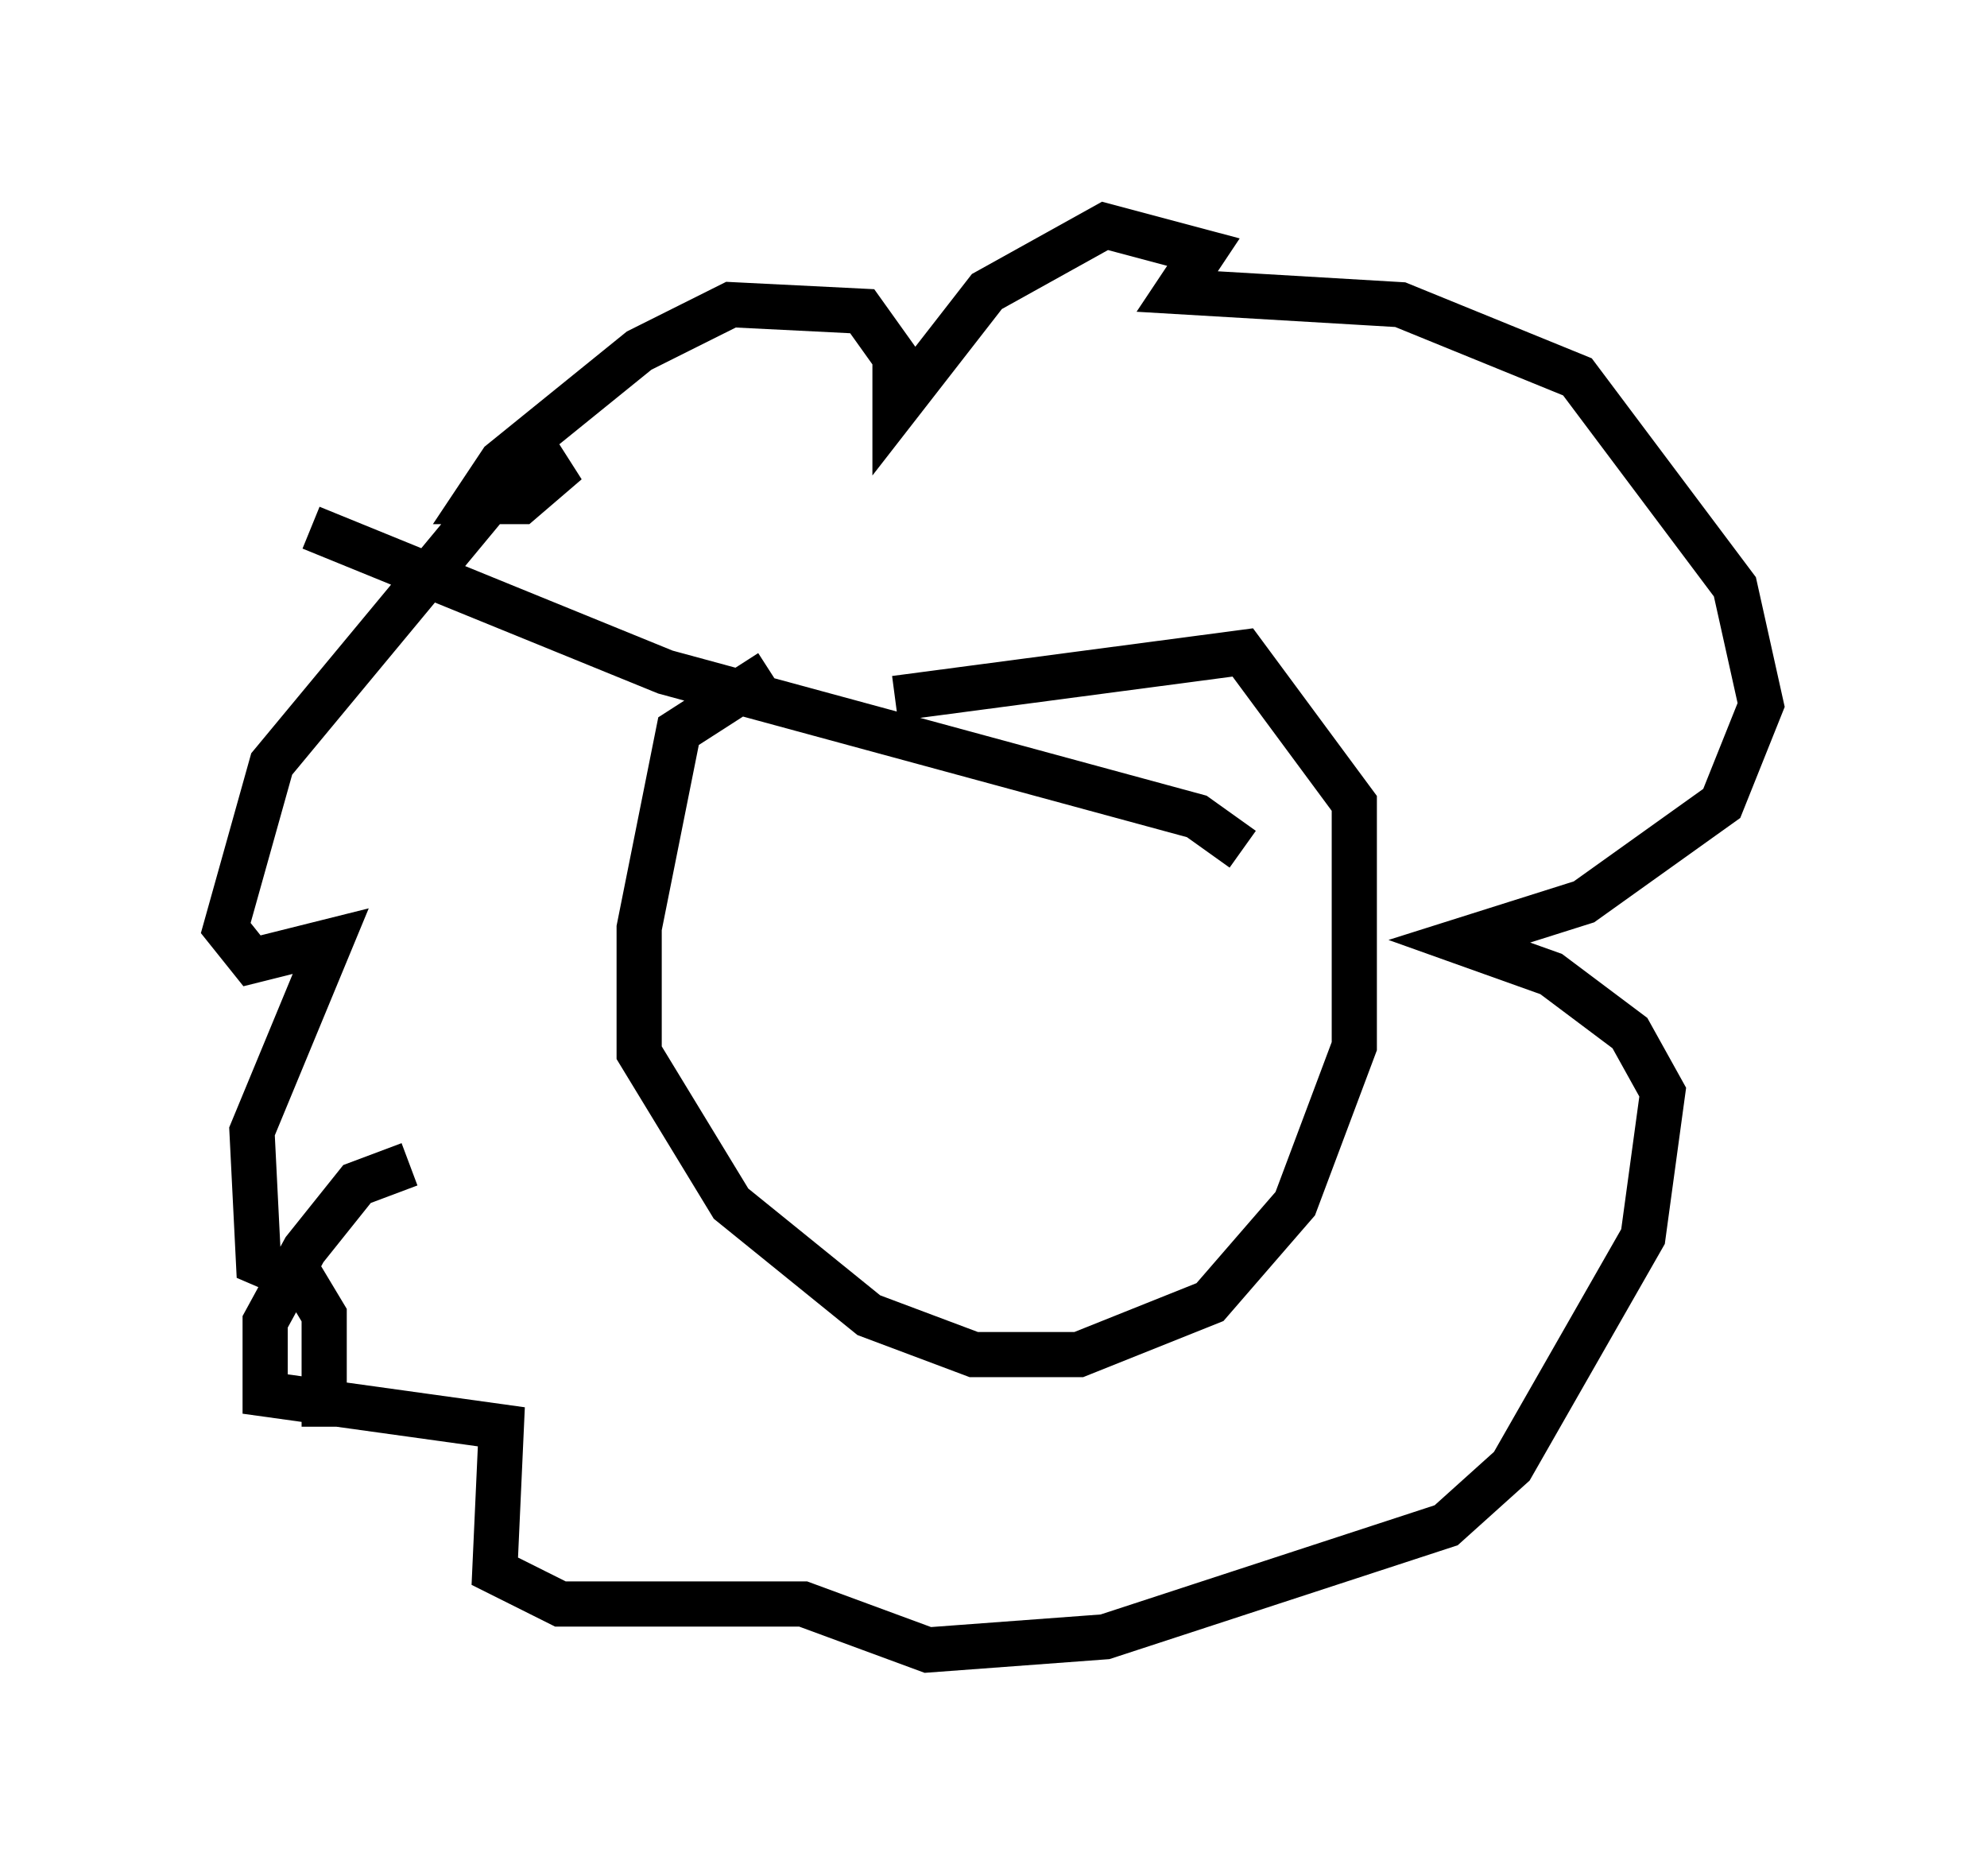 <?xml version="1.0" encoding="utf-8" ?>
<svg baseProfile="full" height="41.519" version="1.1" width="43.989" xmlns="http://www.w3.org/2000/svg" xmlns:ev="http://www.w3.org/2001/xml-events" xmlns:xlink="http://www.w3.org/1999/xlink"><defs /><rect fill="white" height="41.519" width="43.989" x="0" y="0" /><path d="M25.045, 15.313 m-7.989, -0.436 l-2.034, 1.307 -0.872, 4.358 l0.0, 2.76 2.034, 3.341 l3.05, 2.469 2.324, 0.872 l2.324, 0.0 2.905, -1.162 l1.888, -2.179 1.307, -3.486 l0.0, -5.374 -2.469, -3.341 l-7.698, 1.017 m-10.749, 10.313 l-1.162, 0.436 -1.162, 1.453 l-0.872, 1.598 0.0, 1.598 l5.229, 0.726 -0.145, 3.196 l1.453, 0.726 5.374, 0.0 l2.76, 1.017 3.922, -0.291 l7.553, -2.469 1.453, -1.307 l2.905, -5.084 0.436, -3.196 l-0.726, -1.307 -1.743, -1.307 l-2.034, -0.726 2.76, -0.872 l3.05, -2.179 0.872, -2.179 l-0.581, -2.615 -3.486, -4.648 l-3.922, -1.598 -4.939, -0.291 l0.581, -0.872 -2.179, -0.581 l-2.615, 1.453 -2.034, 2.615 l0.0, -1.162 -0.726, -1.017 l-2.905, -0.145 -2.034, 1.017 l-3.05, 2.469 -0.581, 0.872 l1.017, 0.0 1.017, -0.872 l-1.598, 0.726 -4.939, 5.955 l-1.017, 3.631 0.581, 0.726 l1.743, -0.436 -1.743, 4.212 l0.145, 2.905 1.017, 0.436 l0.436, 0.726 0.0, 2.469 m20.335, -12.782 l-1.017, -0.726 -11.765, -3.196 l-7.844, -3.196 " fill="none" stroke="black" stroke-width="1" /></svg>
